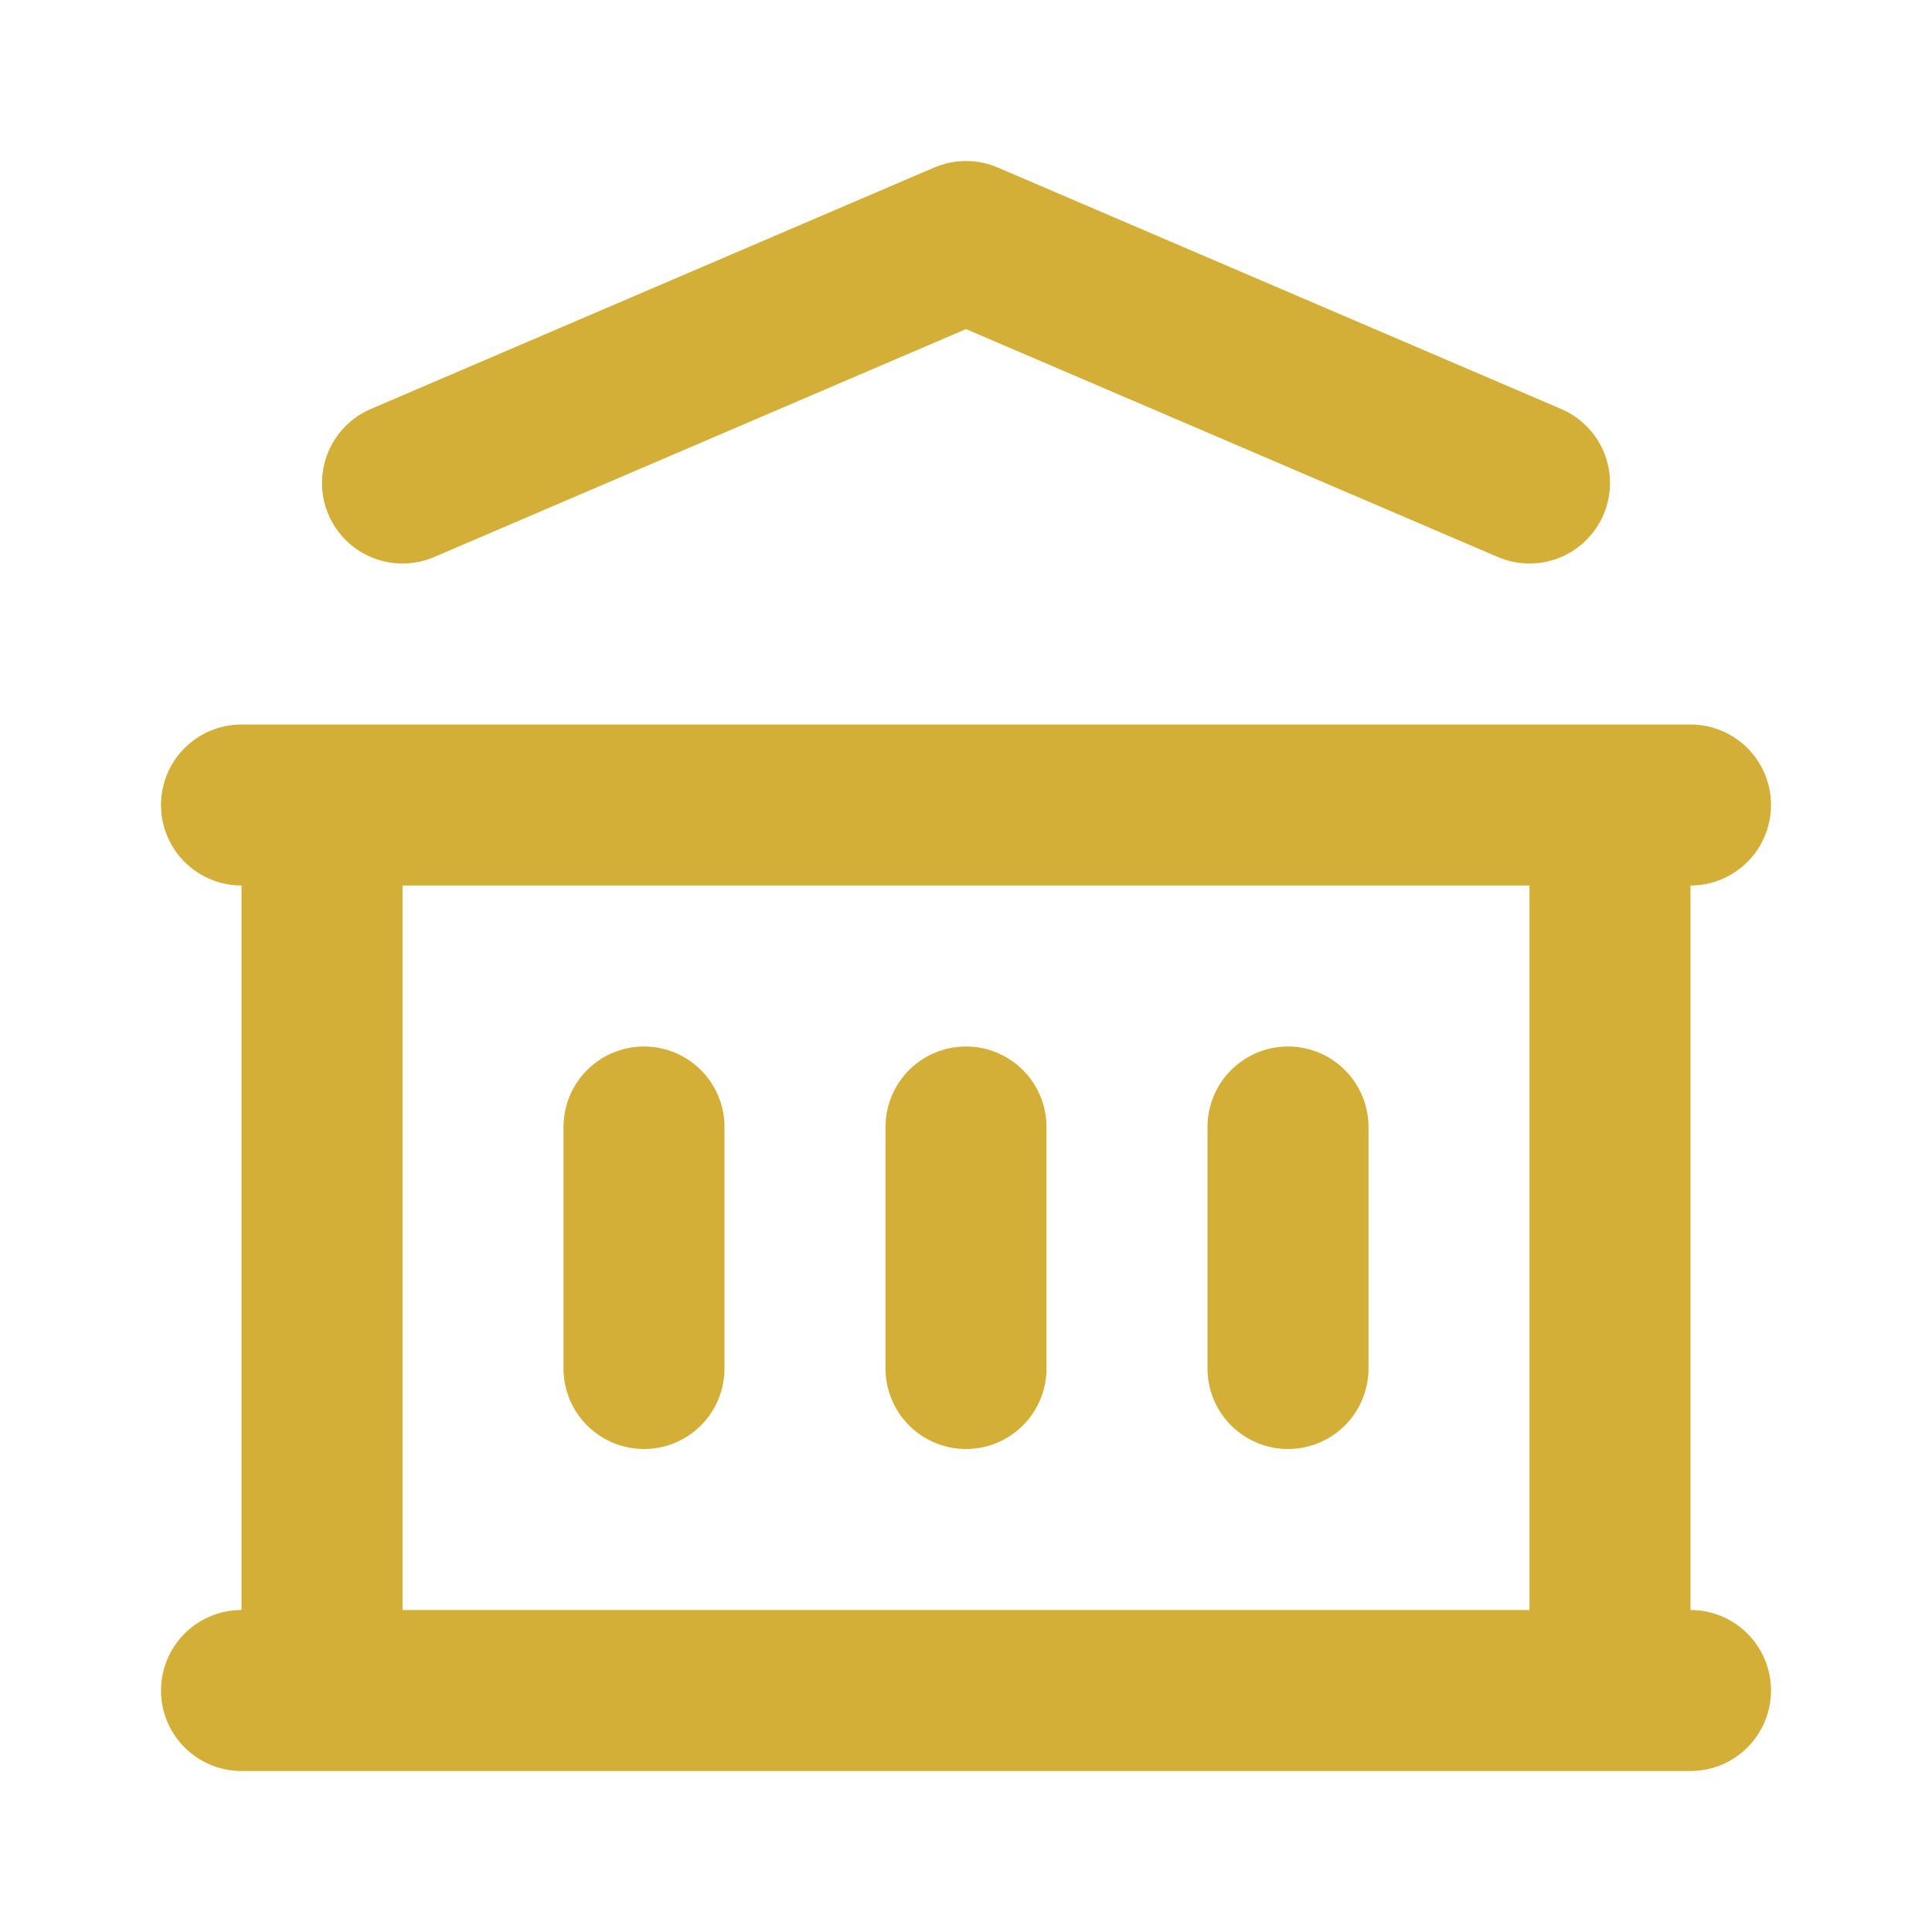 <svg xmlns="http://www.w3.org/2000/svg" width="512" height="512" viewBox="0 0 24 24" fill="none" stroke="#d4af37" stroke-width="2" stroke-linecap="round" stroke-linejoin="round"><path d="M3 21h18M3 10h18M5 6l7-3 7 3M4 10v11M20 10v11M8 14v3M12 14v3M16 14v3"/></svg>
